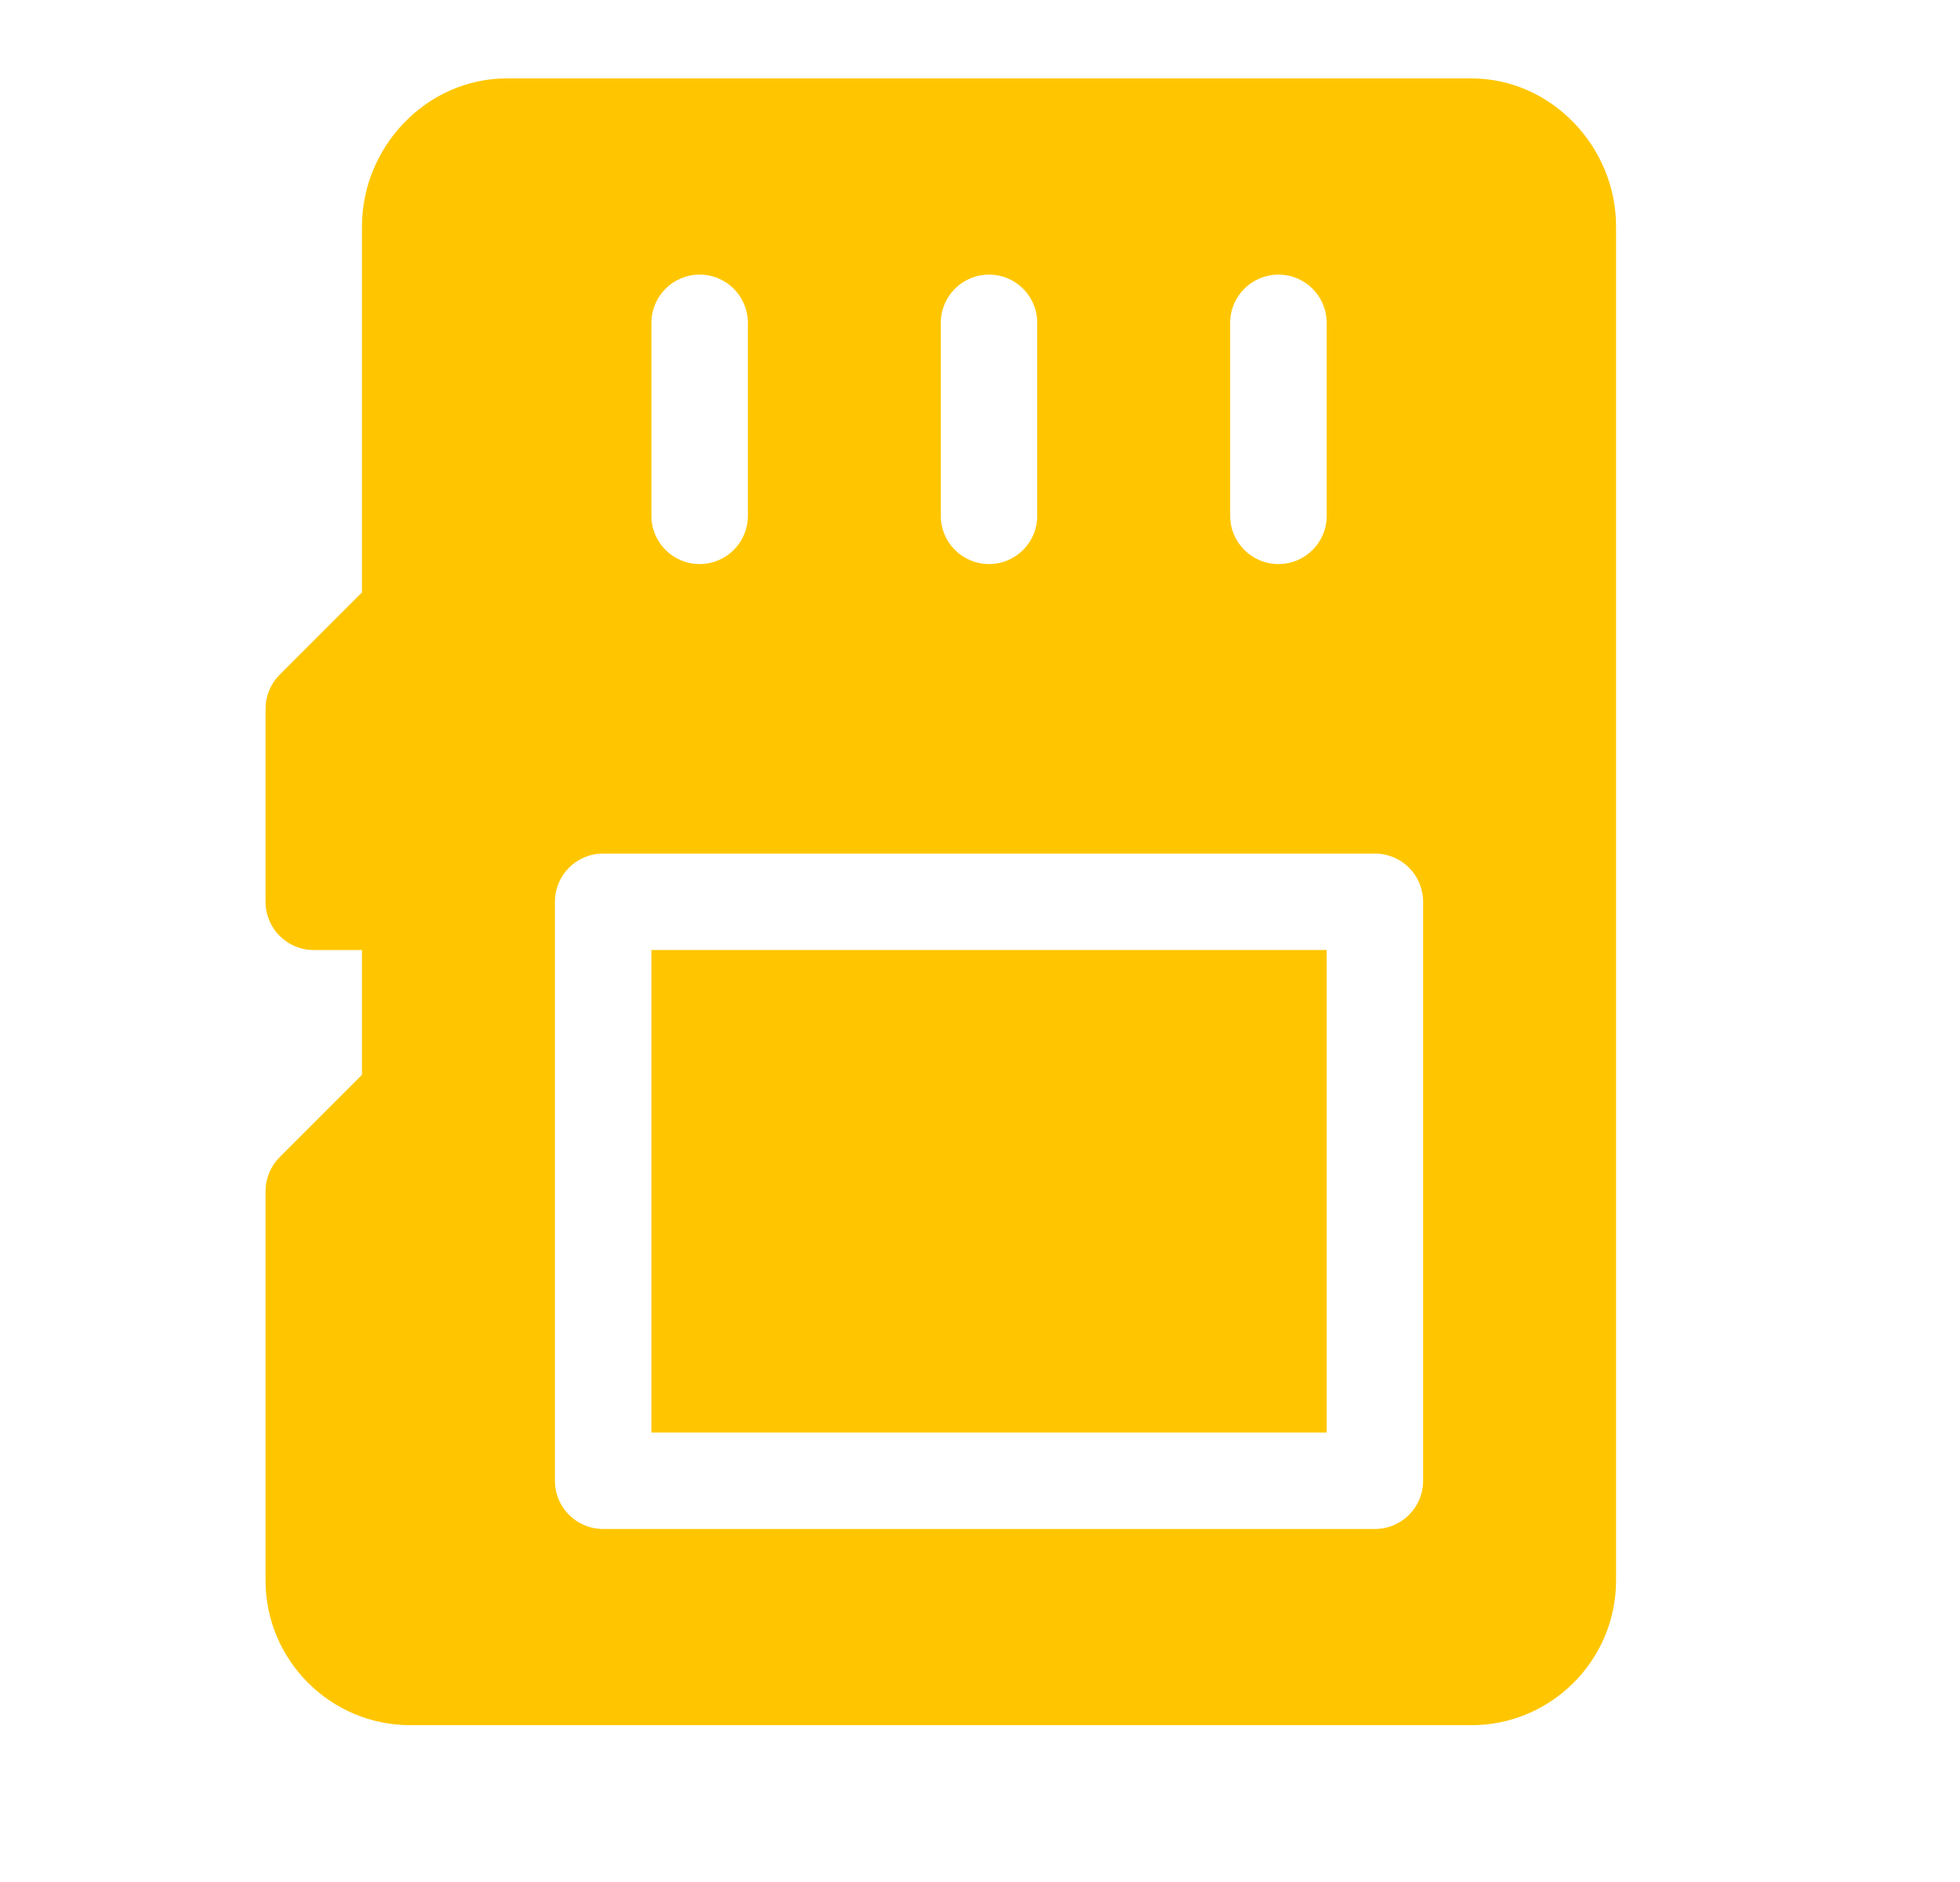 <svg width="25" height="24" viewBox="0 0 25 24" fill="none" xmlns="http://www.w3.org/2000/svg">
<path d="M16.922 12.115H8.309V18.268H16.922V12.115Z" fill="#FFC600"/>
<path d="M18.768 1H6.463C5.445 1 4.617 1.869 4.617 2.887V7.554L3.567 8.604C3.452 8.719 3.387 8.876 3.387 9.039V11.5C3.387 11.84 3.662 12.115 4.002 12.115H4.617V13.706L3.567 14.756C3.452 14.872 3.387 15.028 3.387 15.191V20.154C3.387 21.172 4.215 22 5.232 22H18.768C19.785 22 20.613 21.172 20.613 20.154V2.887C20.613 1.869 19.785 1 18.768 1ZM15.691 4.117C15.691 3.777 15.967 3.502 16.307 3.502C16.647 3.502 16.922 3.777 16.922 4.117V6.578C16.922 6.918 16.647 7.193 16.307 7.193C15.967 7.193 15.691 6.918 15.691 6.578V4.117ZM12 4.117C12 3.777 12.275 3.502 12.615 3.502C12.955 3.502 13.23 3.777 13.23 4.117V6.578C13.23 6.918 12.955 7.193 12.615 7.193C12.275 7.193 12 6.918 12 6.578V4.117ZM8.309 4.117C8.309 3.777 8.584 3.502 8.924 3.502C9.264 3.502 9.539 3.777 9.539 4.117V6.578C9.539 6.918 9.264 7.193 8.924 7.193C8.584 7.193 8.309 6.918 8.309 6.578V4.117ZM18.152 18.883C18.152 19.223 17.877 19.498 17.537 19.498H7.693C7.353 19.498 7.078 19.223 7.078 18.883V11.5C7.078 11.16 7.353 10.885 7.693 10.885H17.537C17.877 10.885 18.152 11.16 18.152 11.5V18.883Z" fill="#FFC600"/>
</svg>
